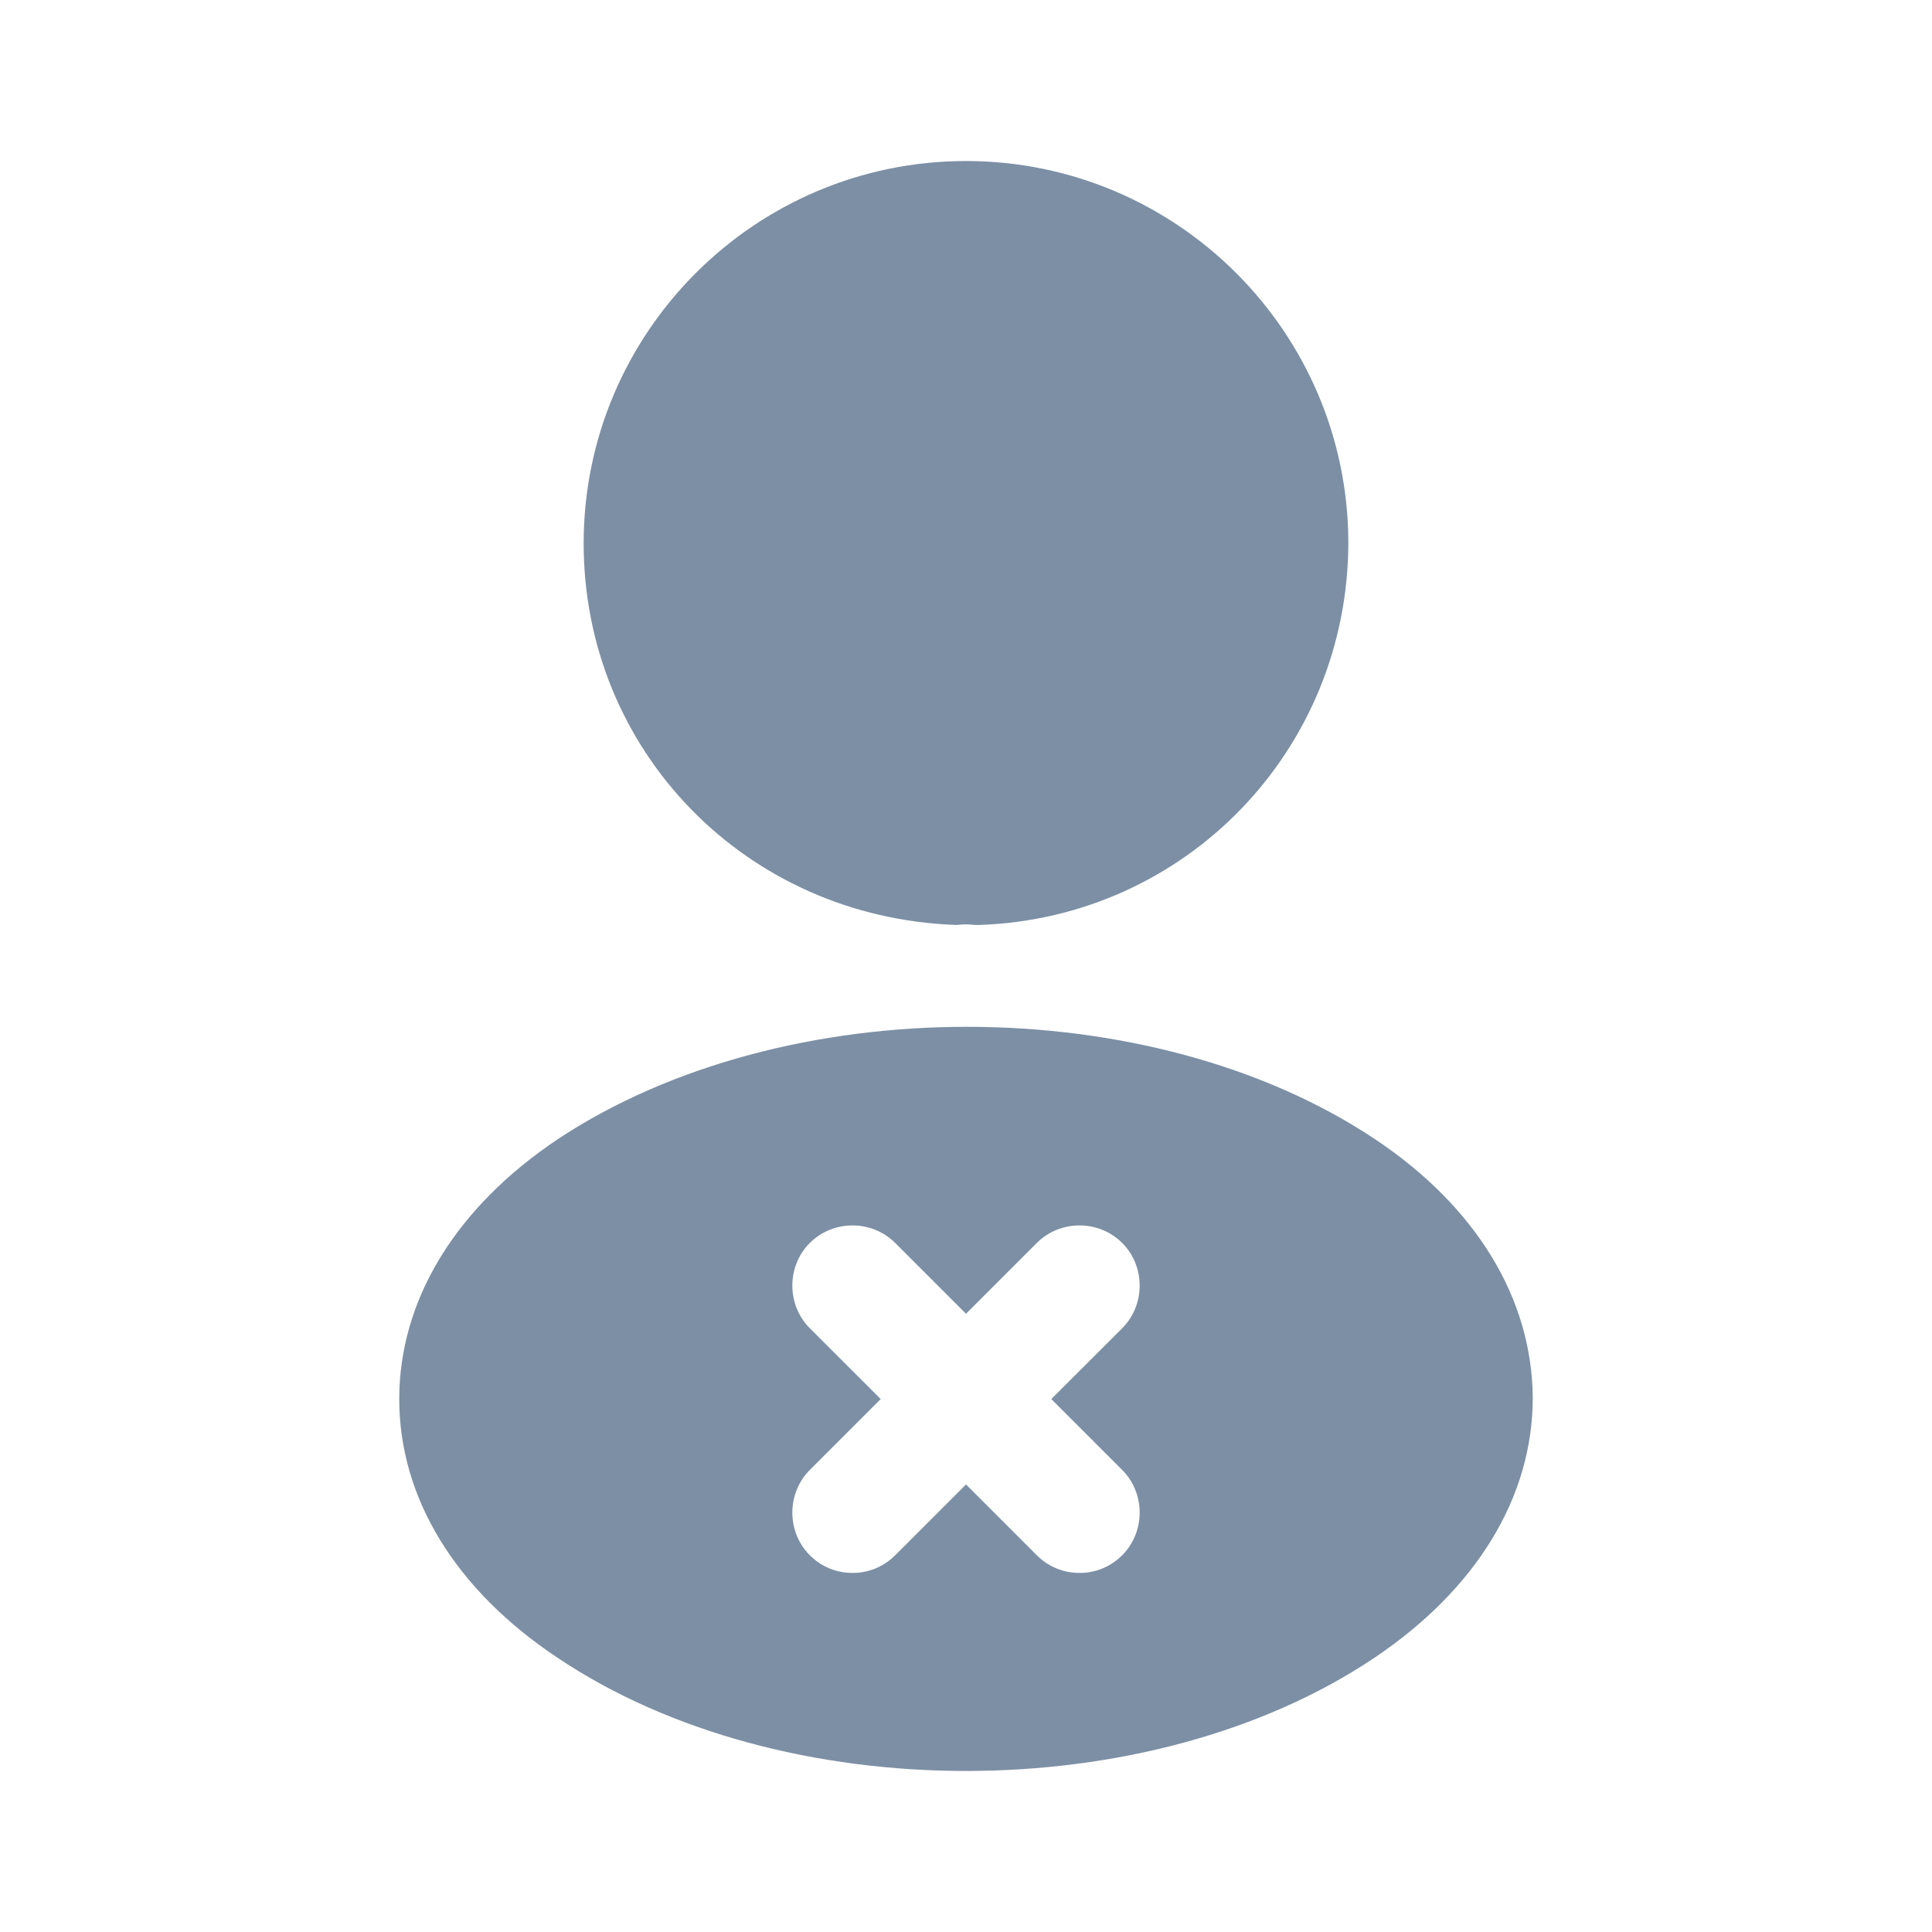 <svg width="20" height="20" viewBox="0 0 20 20" fill="none" xmlns="http://www.w3.org/2000/svg">
<path d="M10 1.667C7.816 1.667 6.042 3.442 6.042 5.625C6.042 7.767 7.716 9.5 9.9 9.575C9.966 9.567 10.033 9.567 10.083 9.575C10.1 9.575 10.108 9.575 10.125 9.575C10.133 9.575 10.133 9.575 10.142 9.575C12.275 9.5 13.95 7.767 13.958 5.625C13.958 3.442 12.183 1.667 10 1.667Z" fill="#7C8FA5"/>
<path d="M14.233 11.792C11.908 10.242 8.117 10.242 5.775 11.792C4.717 12.5 4.133 13.458 4.133 14.483C4.133 15.508 4.717 16.458 5.767 17.158C6.933 17.942 8.467 18.333 10 18.333C11.533 18.333 13.067 17.942 14.233 17.158C15.283 16.45 15.867 15.5 15.867 14.467C15.858 13.442 15.283 12.492 14.233 11.792ZM11.617 15.217C11.858 15.458 11.858 15.858 11.617 16.1C11.492 16.225 11.333 16.283 11.175 16.283C11.017 16.283 10.858 16.225 10.733 16.1L10 15.367L9.267 16.1C9.142 16.225 8.983 16.283 8.825 16.283C8.667 16.283 8.508 16.225 8.383 16.1C8.142 15.858 8.142 15.458 8.383 15.217L9.117 14.483L8.383 13.75C8.142 13.508 8.142 13.108 8.383 12.867C8.625 12.625 9.025 12.625 9.267 12.867L10 13.6L10.733 12.867C10.975 12.625 11.375 12.625 11.617 12.867C11.858 13.108 11.858 13.508 11.617 13.75L10.883 14.483L11.617 15.217Z" fill="#7C8FA5"/>
</svg>
